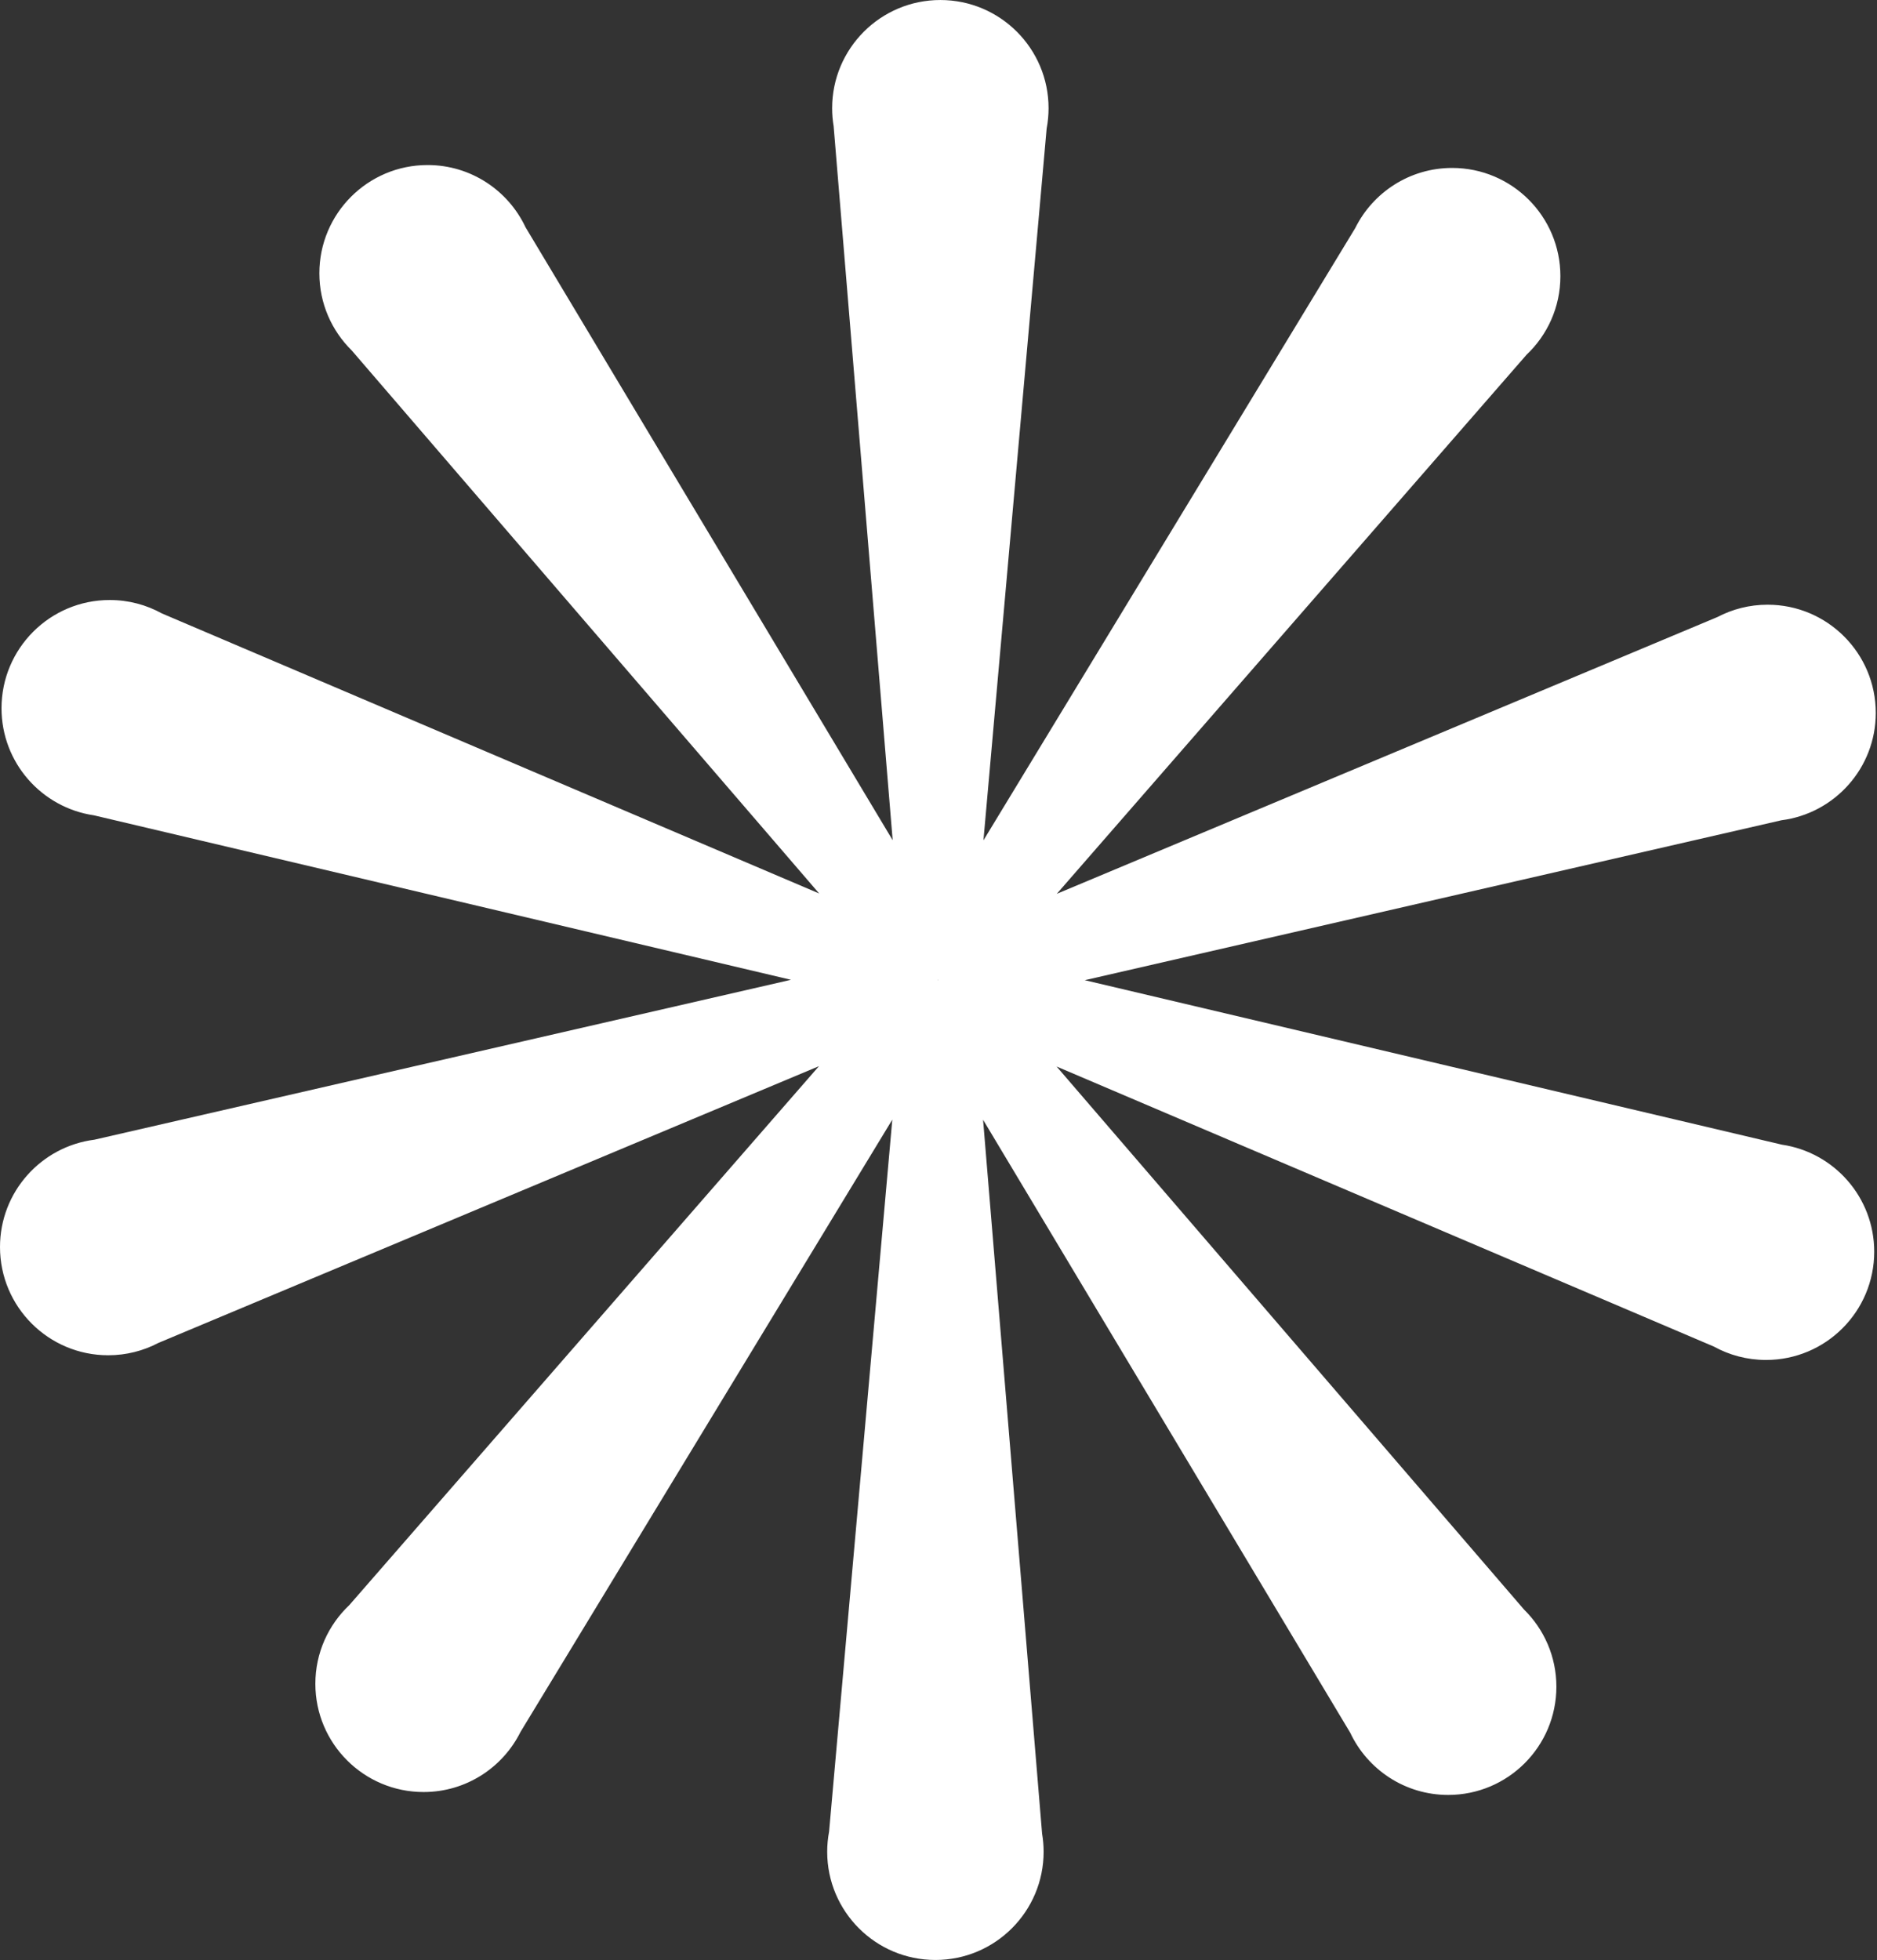 <svg width="1500" height="1566" viewBox="0 0 1500 1566" fill="none" xmlns="http://www.w3.org/2000/svg">
<rect x="0" y="0" width="1500" height="1566" fill="#333333" stroke="none"/>
<path d="M1423.94 914.55L866.87 783.15L1423.55 655.39C1466.11 649.98 1499.02 613.66 1499.02 569.63C1499.02 521.87 1460.3 483.15 1412.54 483.15C1398.06 483.15 1384.43 486.73 1372.44 493.02L844.54 714.14L1219.87 283.51C1236.55 267.74 1246.98 245.43 1246.98 220.66C1246.98 172.9 1208.26 134.18 1160.5 134.18C1126.53 134.18 1097.15 153.77 1083.01 182.27L785.92 671.42L836.43 102.64C837.42 97.4 837.96 92.01 837.96 86.49C837.96 38.73 799.24 0.01 751.48 0.01C703.72 0.01 665 38.73 665 86.49C665 91.37 665.42 96.15 666.2 100.81L713.38 671.32L419.97 181.56C406.15 152.2 376.3 131.86 341.7 131.86C293.94 131.86 255.22 170.58 255.22 218.34C255.22 242.49 265.13 264.32 281.09 280.01L654.64 713.88L129.39 490.12C117.02 483.3 102.81 479.4 87.69 479.4C39.93 479.4 1.21 518.12 1.21 565.88C1.21 609.35 33.29 645.32 75.06 651.43L632.12 782.84L75.47 910.59C32.91 916 0 952.32 0 996.35C0 1044.11 38.72 1082.83 86.48 1082.83C100.96 1082.83 114.59 1079.25 126.58 1072.97L654.45 851.86L279.13 1282.47C262.45 1298.24 252.02 1320.55 252.02 1345.32C252.02 1393.08 290.74 1431.8 338.5 1431.8C372.47 1431.8 401.84 1412.21 415.99 1383.72L713.08 894.58L662.56 1463.46C661.58 1468.66 661.05 1474.02 661.05 1479.5C661.05 1527.26 699.77 1565.98 747.53 1565.98C795.29 1565.98 834.01 1527.26 834.01 1479.5C834.01 1474.58 833.58 1469.77 832.79 1465.07L785.62 894.66L1079.03 1384.42C1092.85 1413.78 1122.7 1434.12 1157.3 1434.12C1205.06 1434.12 1243.78 1395.4 1243.78 1347.64C1243.78 1323.49 1233.87 1301.66 1217.91 1285.98L844.37 852.12L1369.6 1075.87C1381.97 1082.69 1396.18 1086.58 1411.3 1086.58C1459.06 1086.58 1497.78 1047.86 1497.78 1000.1C1497.78 956.63 1465.7 920.66 1423.92 914.55H1423.94ZM749.64 783.1L749.55 783.16H749.45L749.36 783.09L749.33 783L749.37 782.89L749.46 782.83H749.56L749.65 782.89L749.68 782.99L749.64 783.1V783.1Z" fill="white"/>
</svg>
